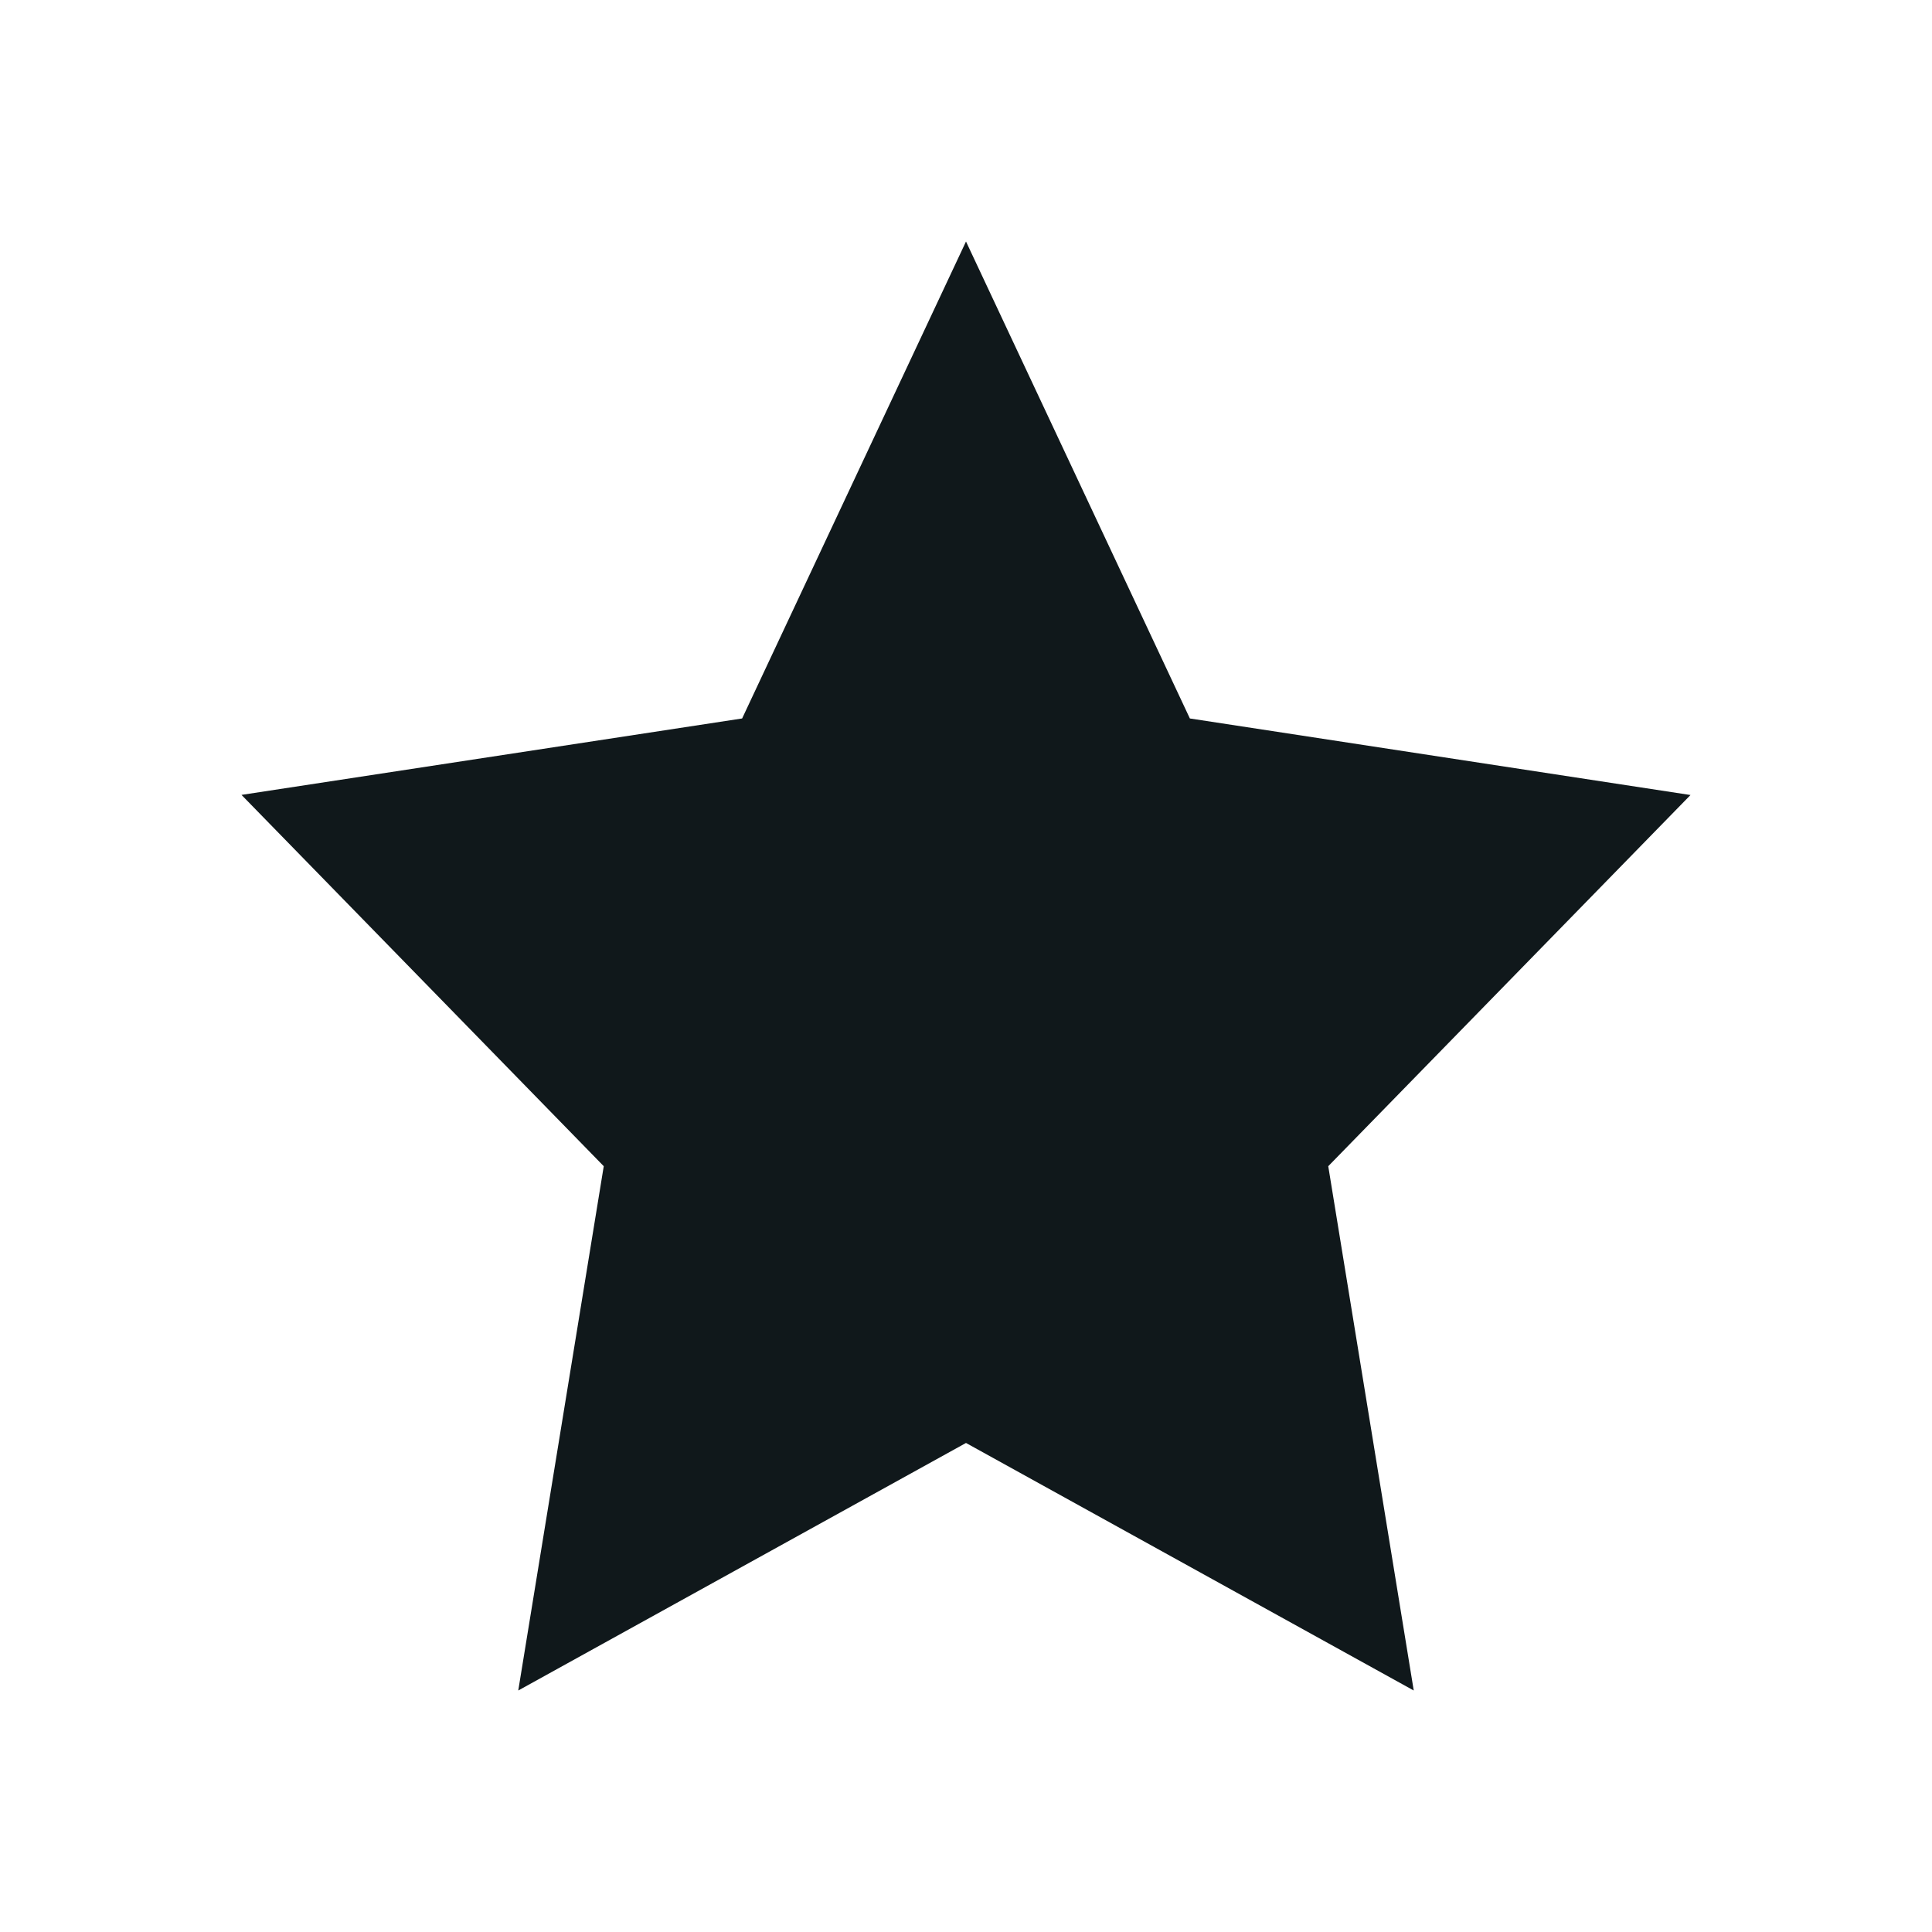 <svg width="16" height="16" viewBox="0 0 16 16" fill="none" xmlns="http://www.w3.org/2000/svg">
<path fill-rule="evenodd" clip-rule="evenodd" d="M8 2L6.146 5.95L2 6.583L5 9.658L4.292 14L8 11.95L11.708 14L11 9.658L14 6.584L9.854 5.95L8 2Z" fill="#10181B"/>
</svg>
